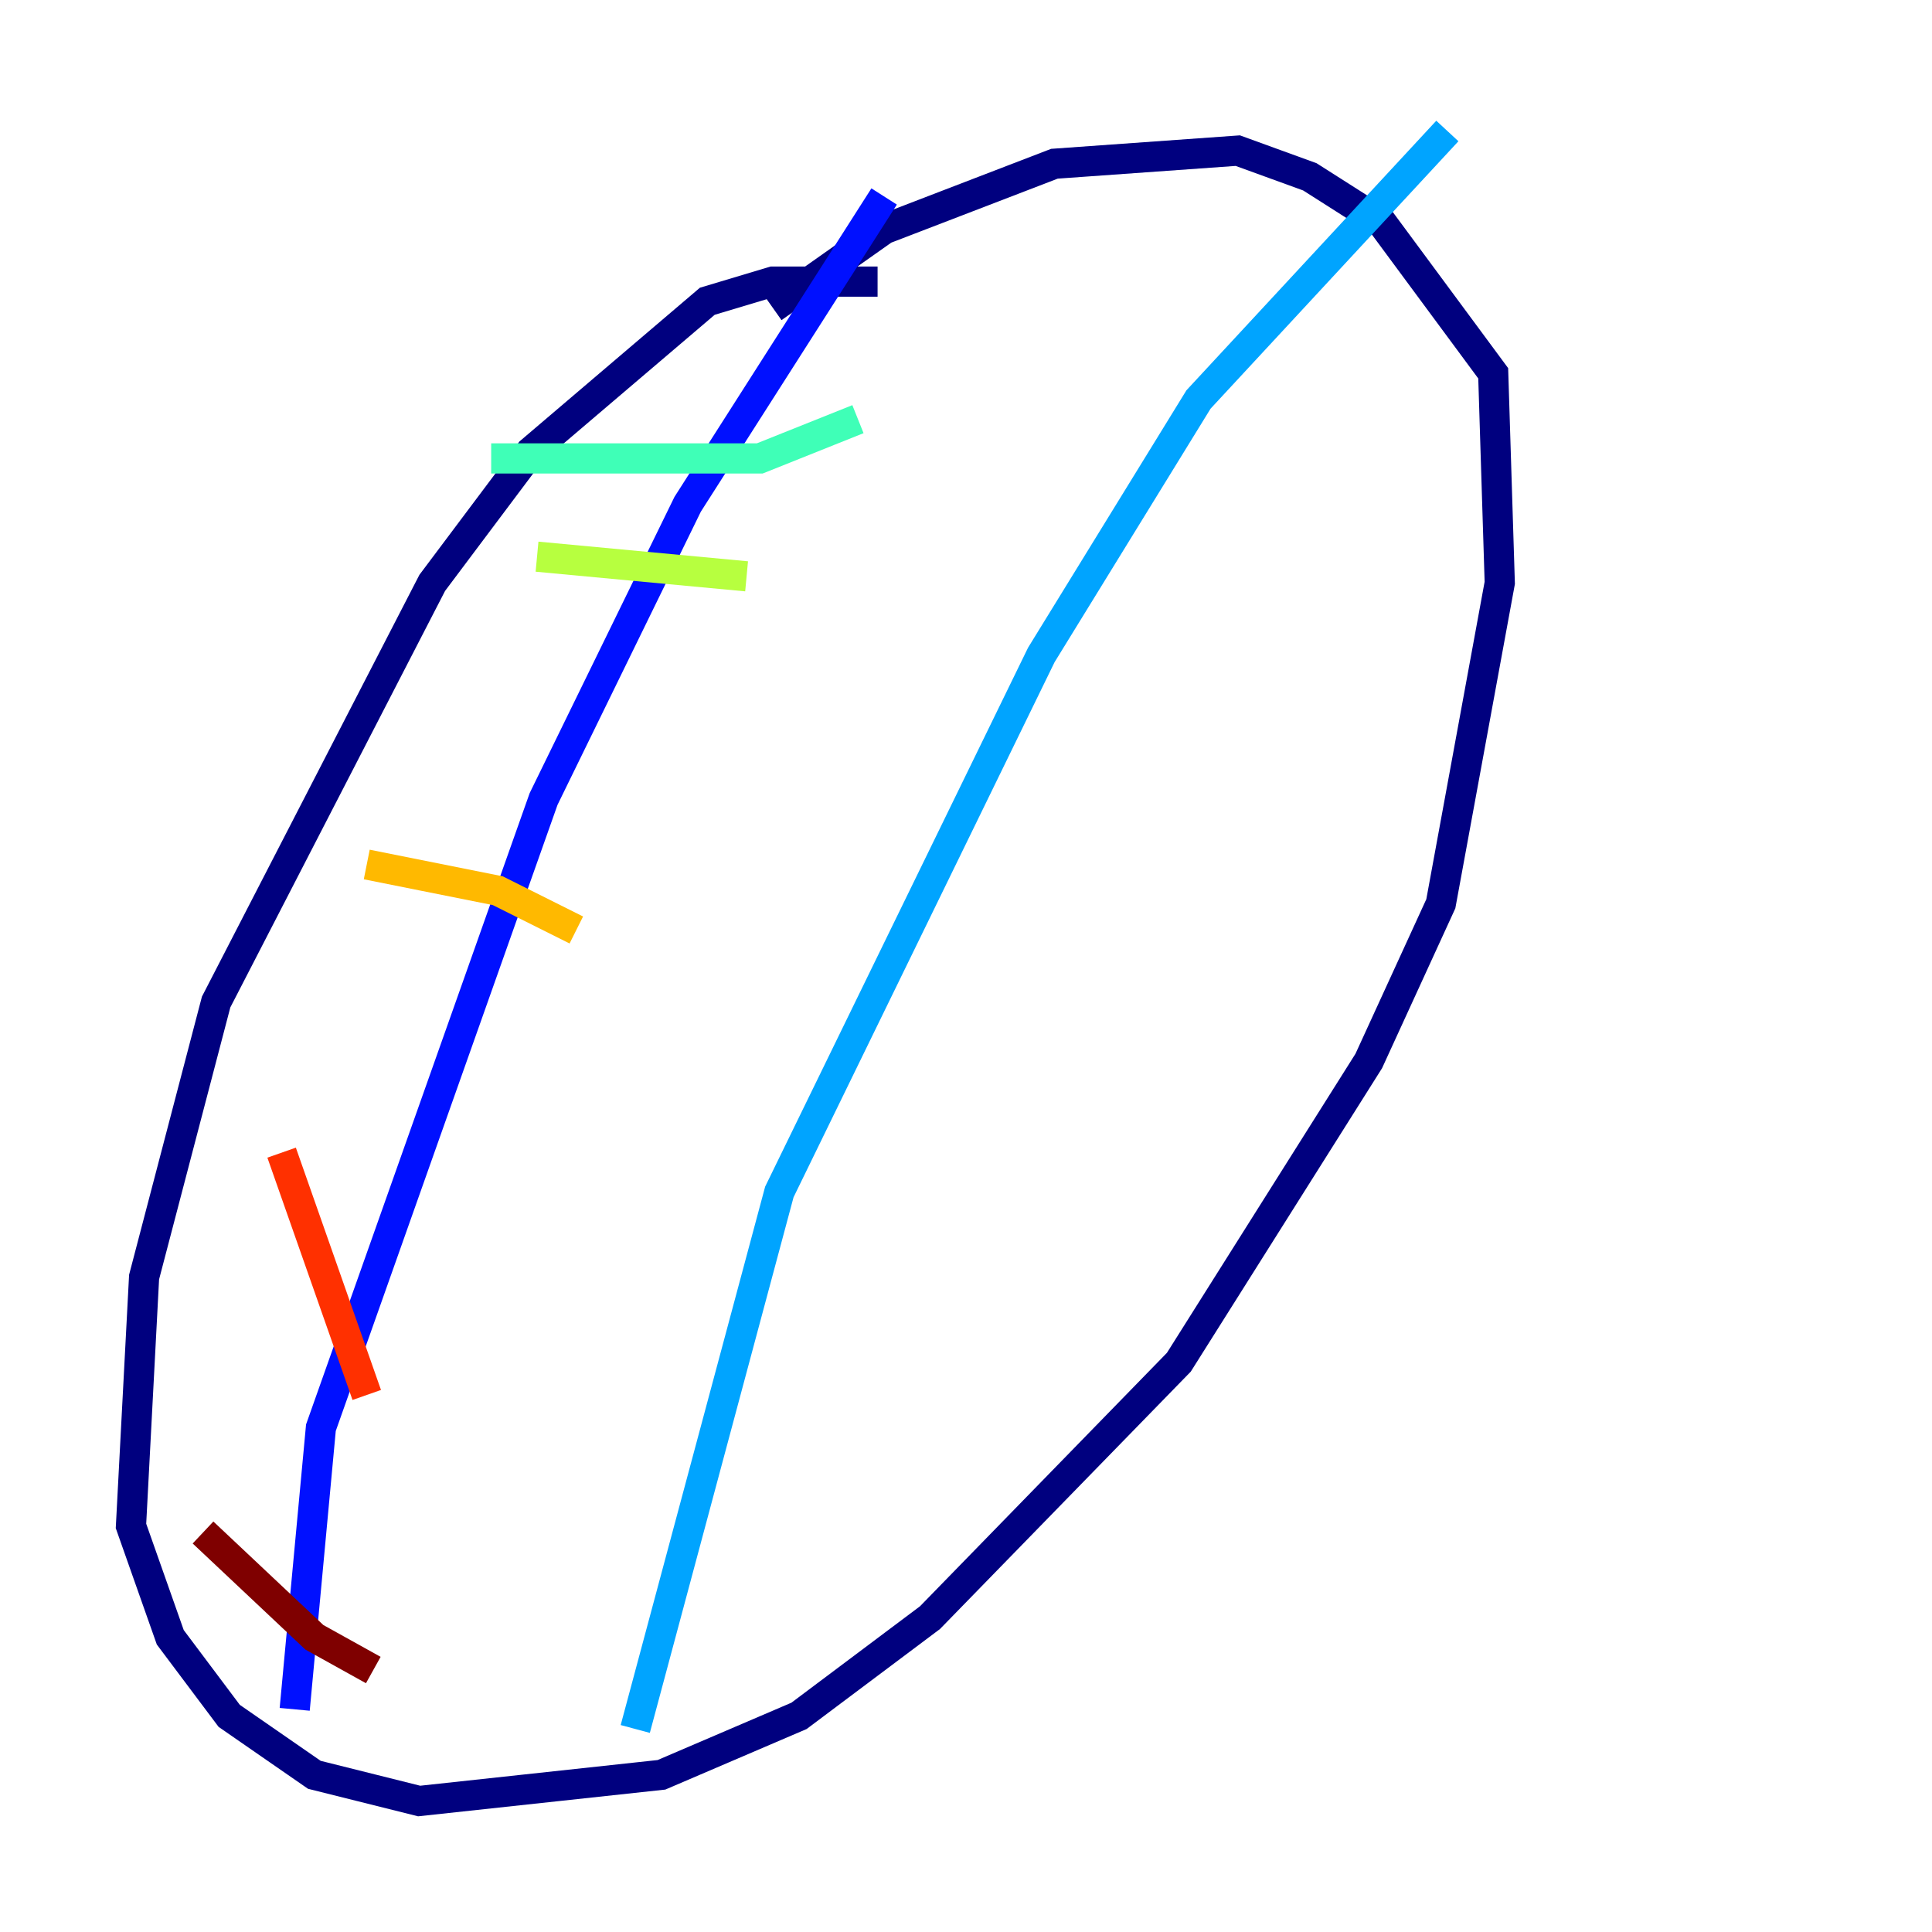 <?xml version="1.0" encoding="utf-8" ?>
<svg baseProfile="tiny" height="128" version="1.2" viewBox="0,0,128,128" width="128" xmlns="http://www.w3.org/2000/svg" xmlns:ev="http://www.w3.org/2001/xml-events" xmlns:xlink="http://www.w3.org/1999/xlink"><defs /><polyline fill="none" points="58.142,18.658 51.2,18.658 46.861,19.959 35.146,29.939 28.637,38.617 14.319,66.386 9.546,84.61 8.678,101.098 11.281,108.475 15.186,113.681 20.827,117.586 27.77,119.322 43.824,117.586 52.936,113.681 61.614,107.173 78.102,90.251 90.685,70.291 95.458,59.878 99.363,38.617 98.929,24.732 91.552,14.752 86.78,11.715 82.007,9.98 69.858,10.848 58.576,15.186 51.2,20.393" stroke="#00007f" stroke-width="2" /><polyline fill="none" points="58.576,13.017 45.559,33.41 36.014,52.936 21.261,94.59 19.525,113.248" stroke="#0010ff" stroke-width="2" /><polyline fill="none" points="95.891,8.678 79.403,26.468 68.99,43.39 51.634,78.969 42.088,114.549" stroke="#00a4ff" stroke-width="2" /><polyline fill="none" points="32.542,30.373 50.332,30.373 56.841,27.77" stroke="#3fffb7" stroke-width="2" /><polyline fill="none" points="35.58,36.881 49.464,38.183" stroke="#b7ff3f" stroke-width="2" /><polyline fill="none" points="24.298,57.275 32.976,59.01 38.183,61.614" stroke="#ffb900" stroke-width="2" /><polyline fill="none" points="18.658,76.366 24.298,92.42" stroke="#ff3000" stroke-width="2" /><polyline fill="none" points="13.451,101.532 20.827,108.475 24.732,110.644" stroke="#7f0000" stroke-width="2" /></svg>
